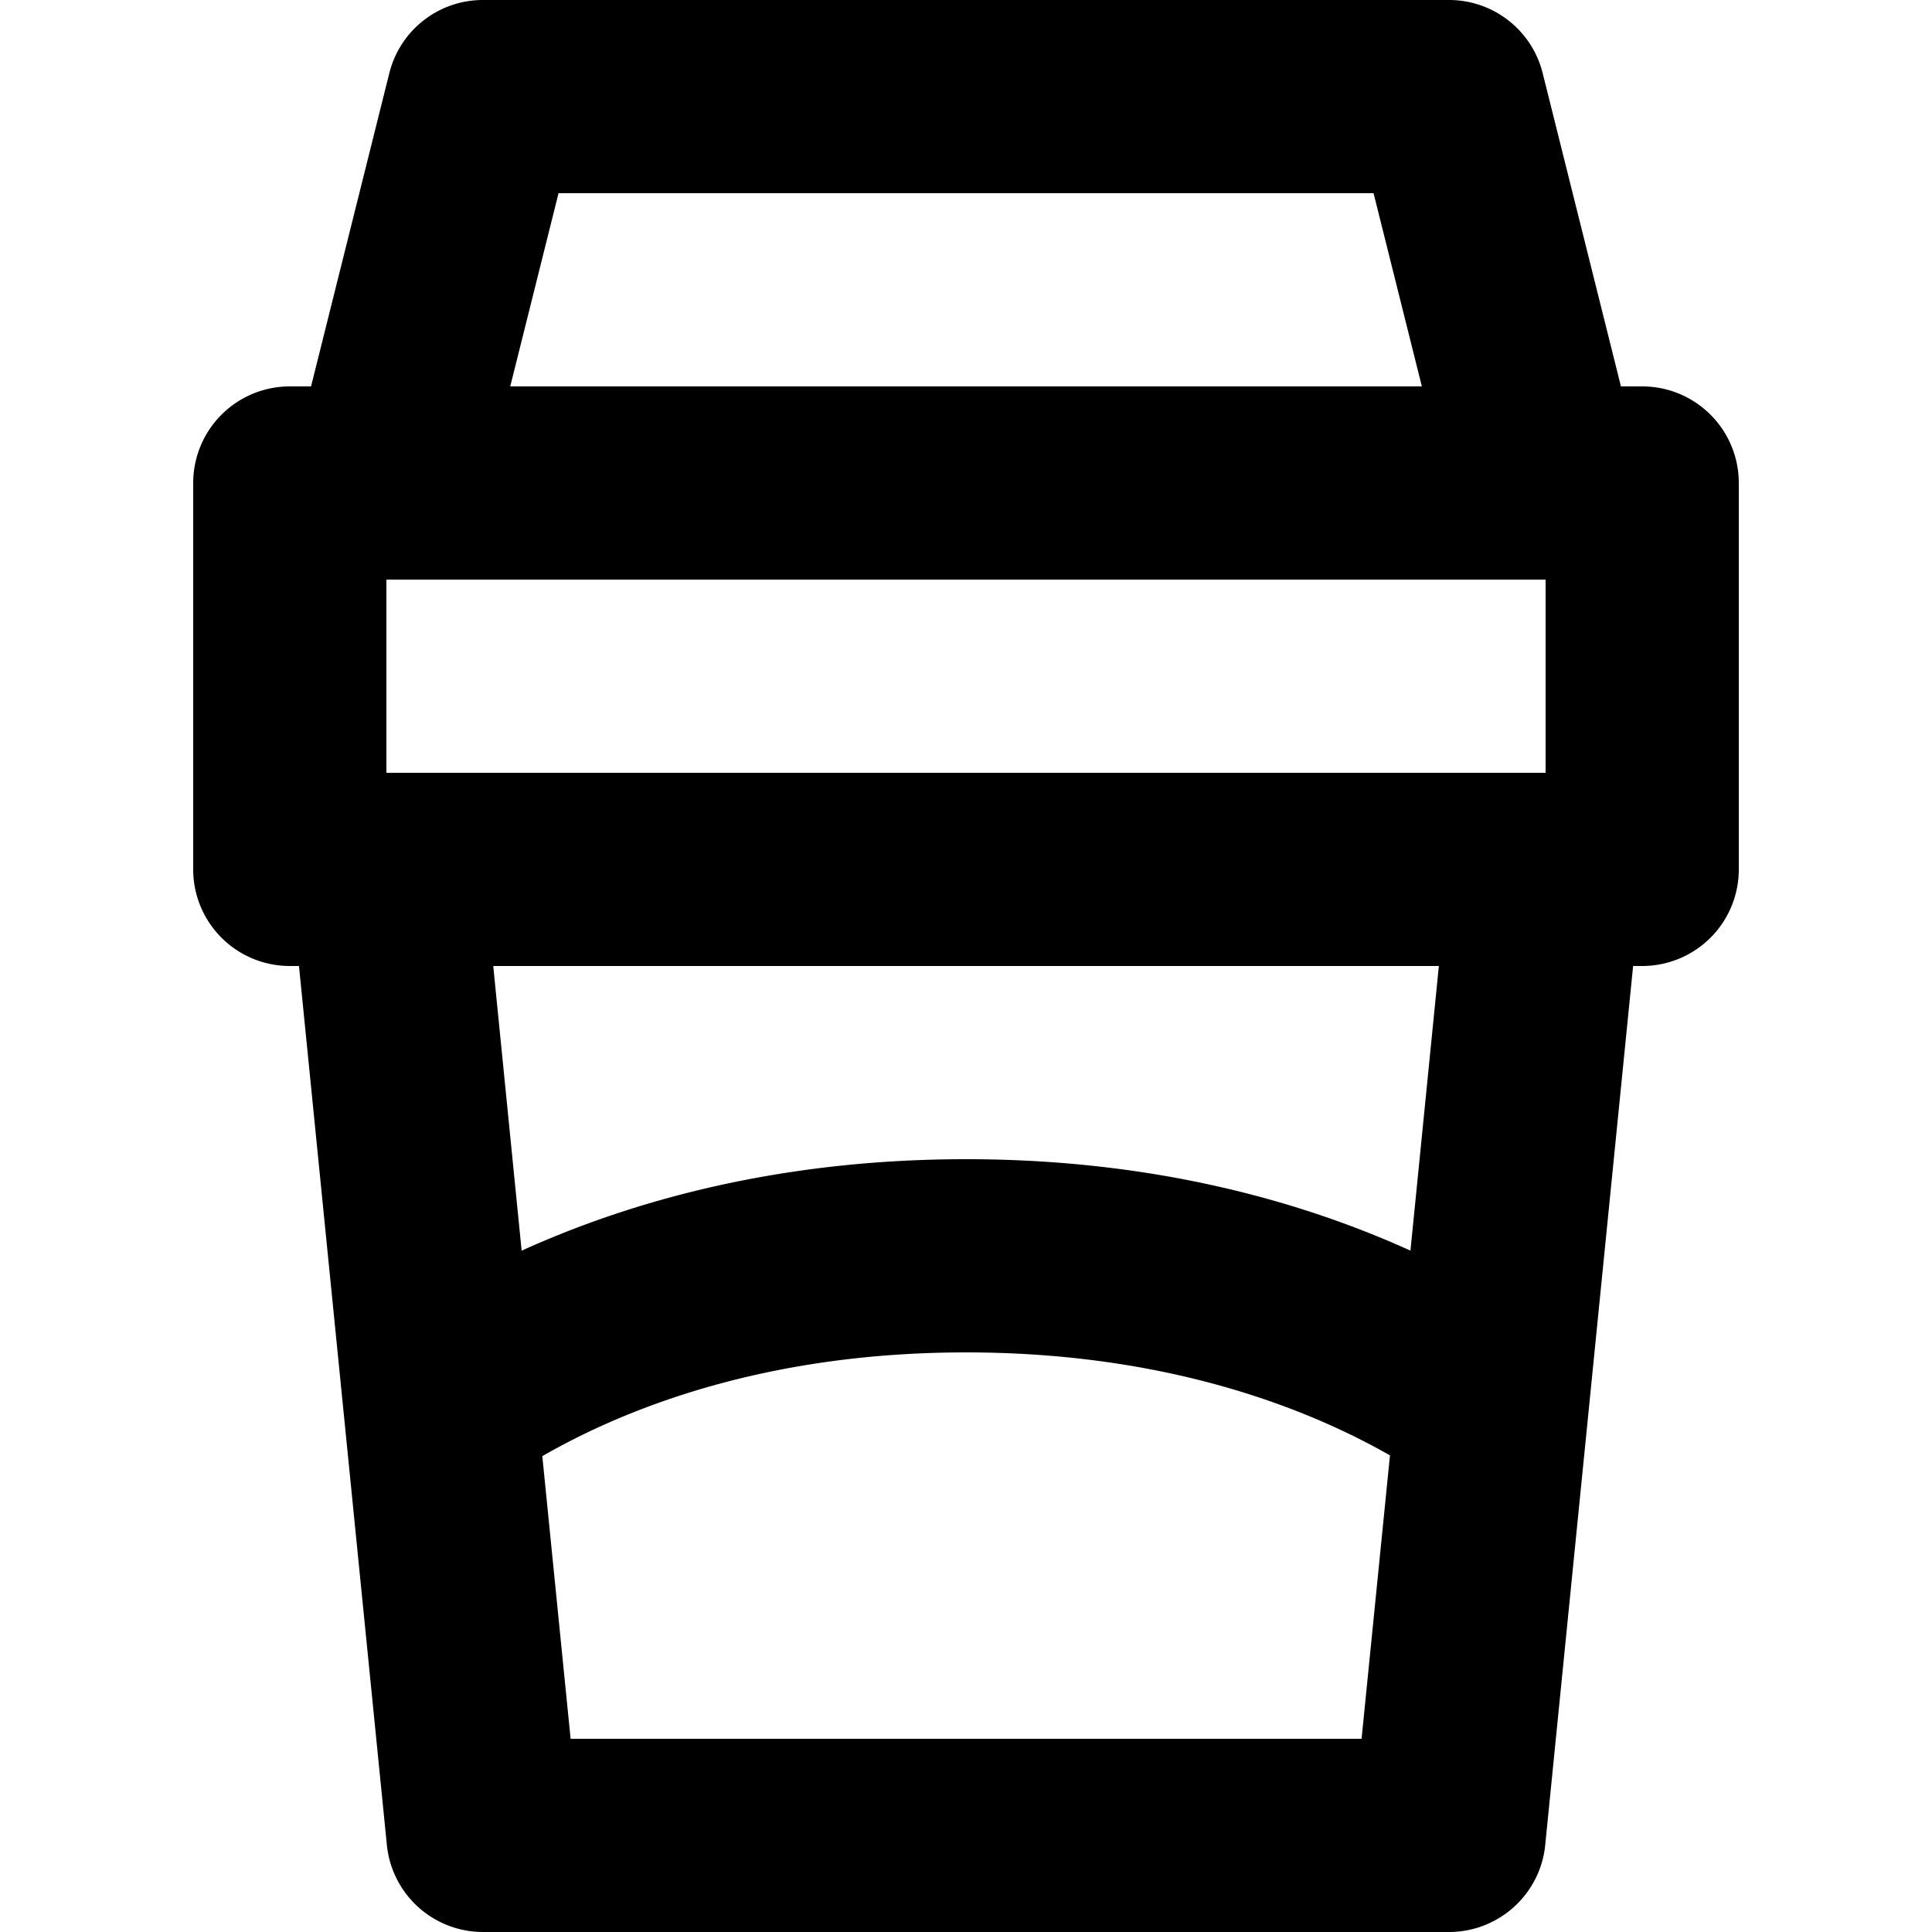 <svg xmlns="http://www.w3.org/2000/svg" viewBox="0 0 20 20"><path fill-rule="evenodd" d="M17 4h-.22L15.97.758A.999.999 0 0 0 15 0H5a.998.998 0 0 0-.97.758L3.22 4H3a1 1 0 0 0-1 1v4a1 1 0 0 0 1 1h.095l.91 9.1A1 1 0 0 0 5 20h10c.514 0 .945-.39.996-.9l.91-9.1H17a1 1 0 0 0 1-1V5a1 1 0 0 0-1-1zm-2.4 8.946C13.498 12.447 11.968 12 10 12c-1.967 0-3.498.447-4.6.947L5.106 10h9.789l-.294 2.946zM5.907 18l-.293-2.926C6.463 14.586 7.912 14 10 14c2.09 0 3.543.584 4.389 1.066L14.095 18h-8.19zM5.782 2h8.437l.5 2H5.282l.5-2zM4 8h12V6H4v2z"/></svg>